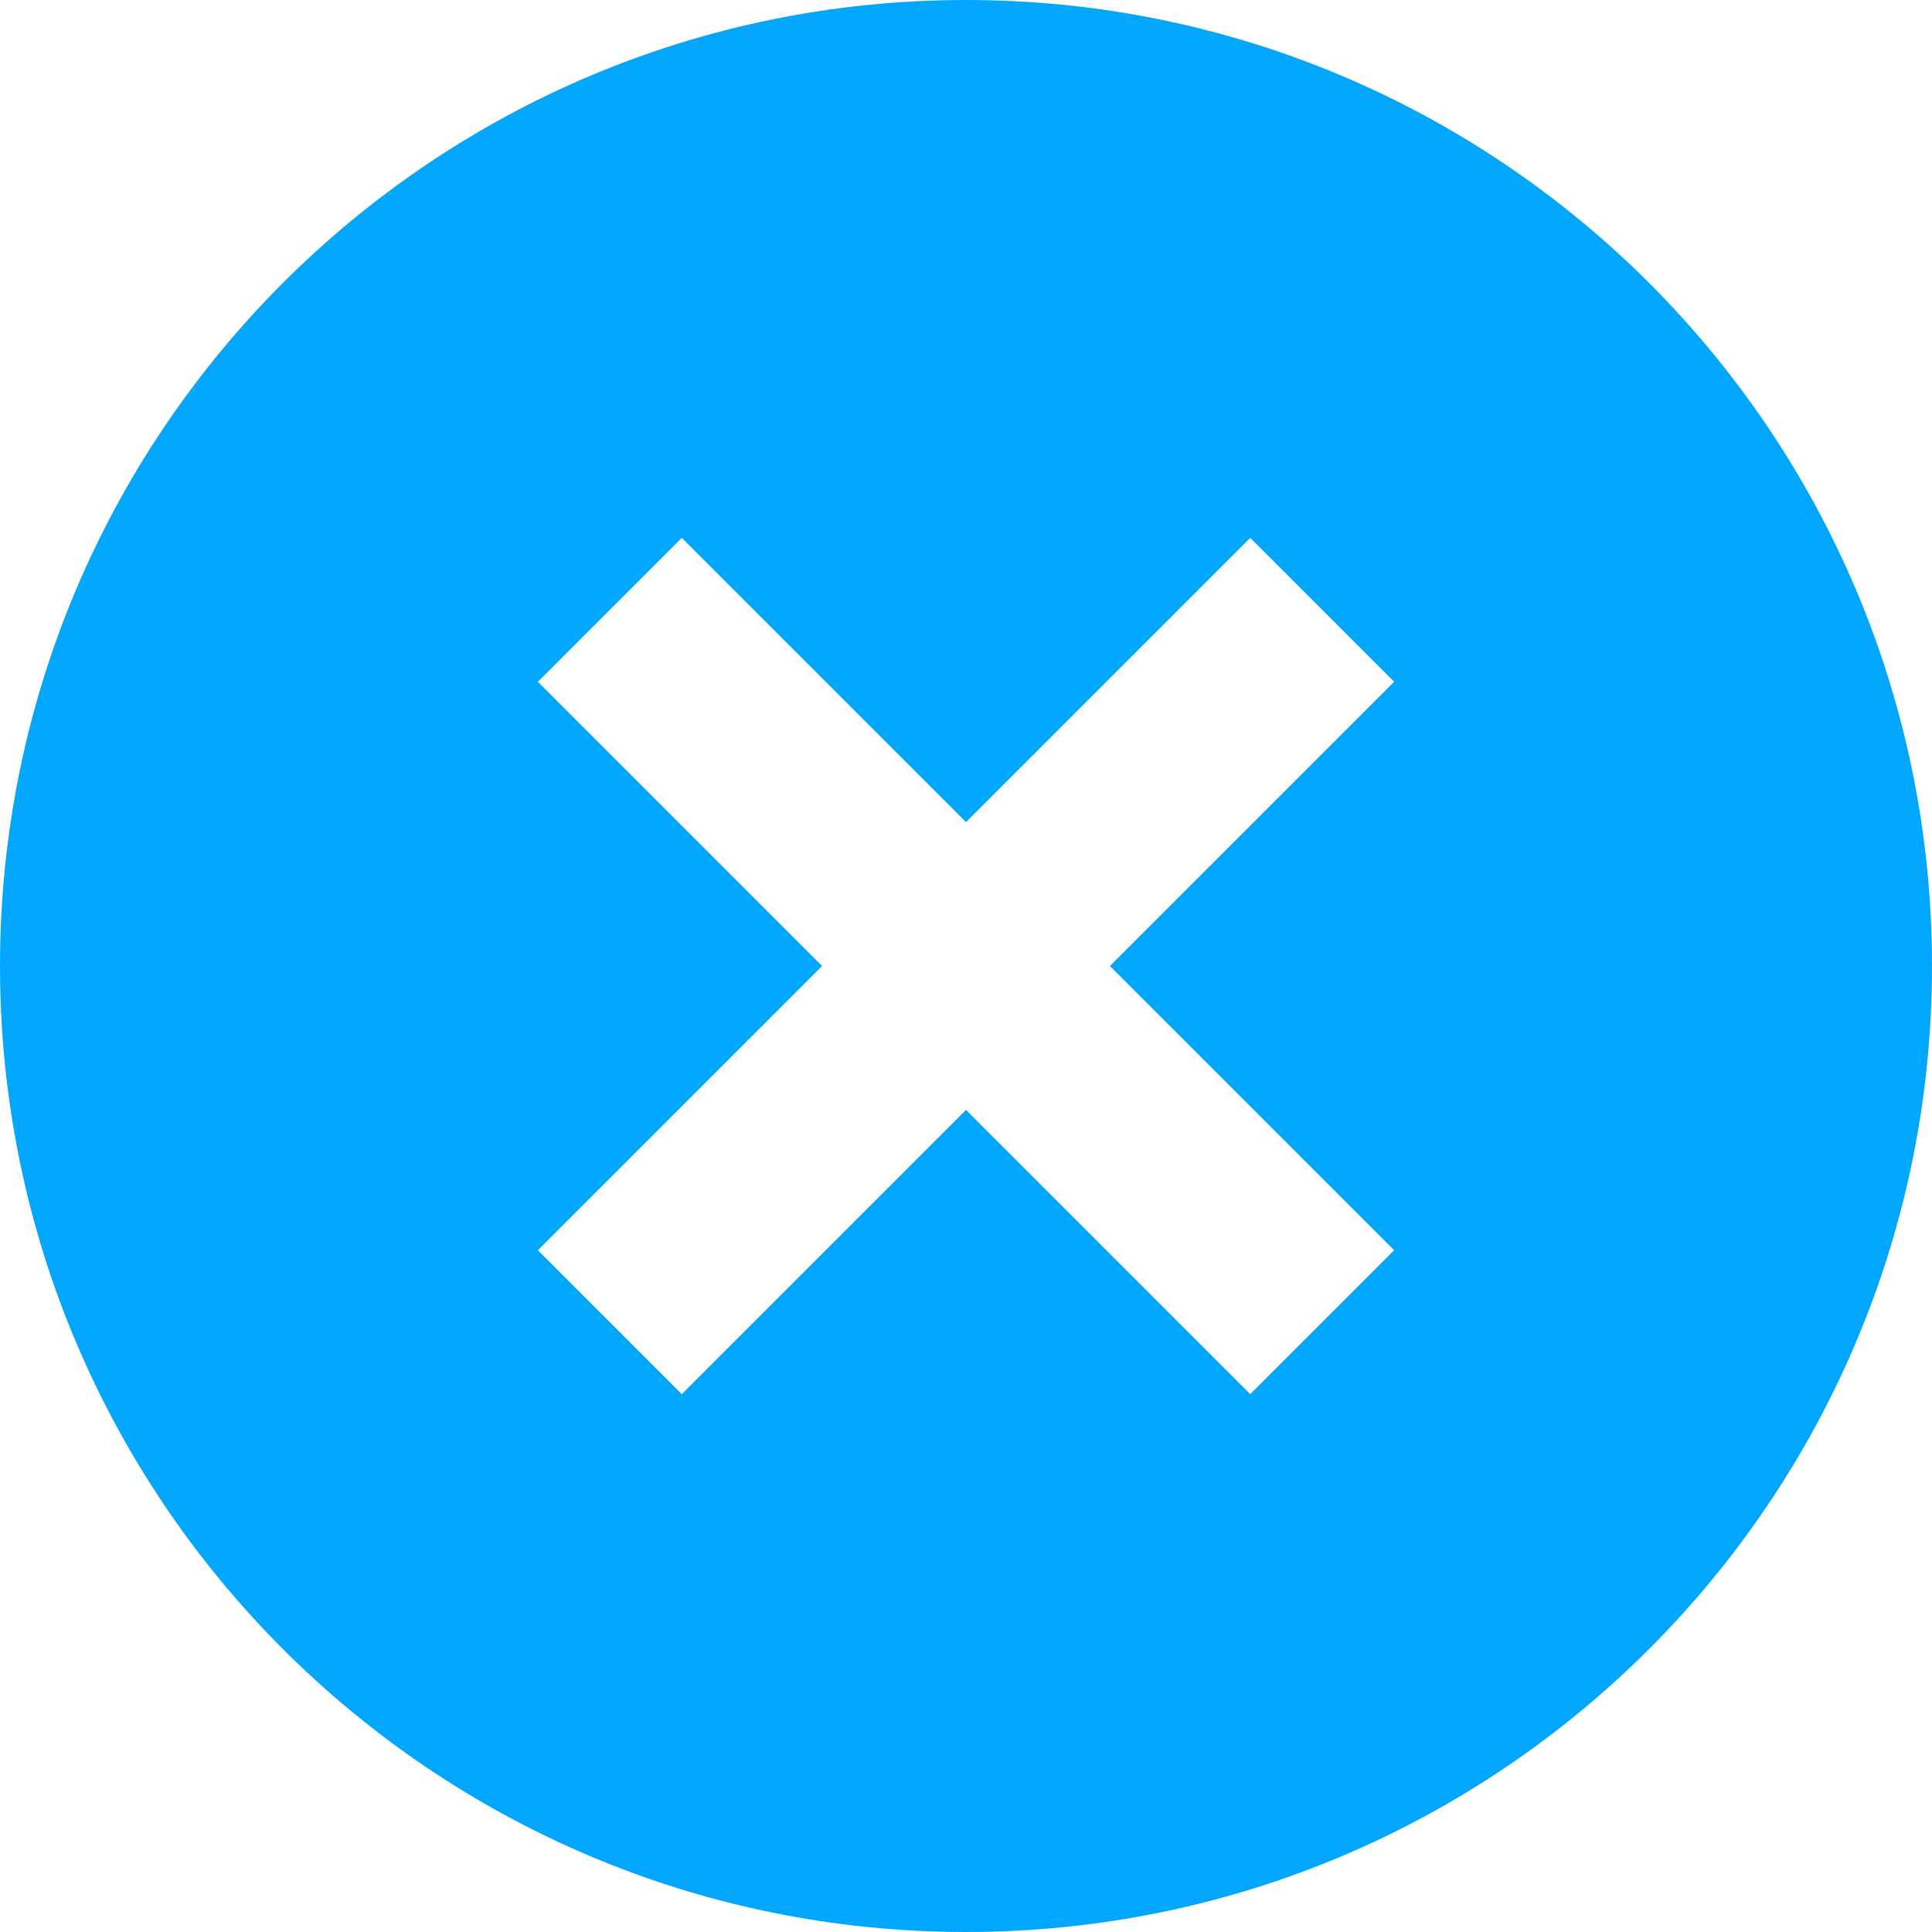 <svg xmlns="http://www.w3.org/2000/svg" xmlns:xlink="http://www.w3.org/1999/xlink" preserveAspectRatio="xMidYMid" width="18" height="18" viewBox="0 0 18 18">
  <defs>
    <style>

      .cls-2 {
        fill: #02a7fd;
      }
    </style>
  </defs>
  <path d="M9.000,18.000 C4.029,18.000 0.000,13.970 0.000,9.000 C0.000,4.029 4.029,0.000 9.000,0.000 C13.971,0.000 18.000,4.029 18.000,9.000 C18.000,13.970 13.971,18.000 9.000,18.000 ZM12.989,6.352 C12.989,6.352 11.648,5.011 11.648,5.011 C11.648,5.011 9.000,7.659 9.000,7.659 C9.000,7.659 6.352,5.011 6.352,5.011 C6.352,5.011 5.011,6.352 5.011,6.352 C5.011,6.352 7.659,9.000 7.659,9.000 C7.659,9.000 5.011,11.648 5.011,11.648 C5.011,11.648 6.352,12.989 6.352,12.989 C6.352,12.989 9.000,10.341 9.000,10.341 C9.000,10.341 11.648,12.989 11.648,12.989 C11.648,12.989 12.989,11.648 12.989,11.648 C12.989,11.648 10.341,9.000 10.341,9.000 C10.341,9.000 12.989,6.352 12.989,6.352 Z" id="path-1" class="cls-2" fill-rule="evenodd"/>
</svg>
